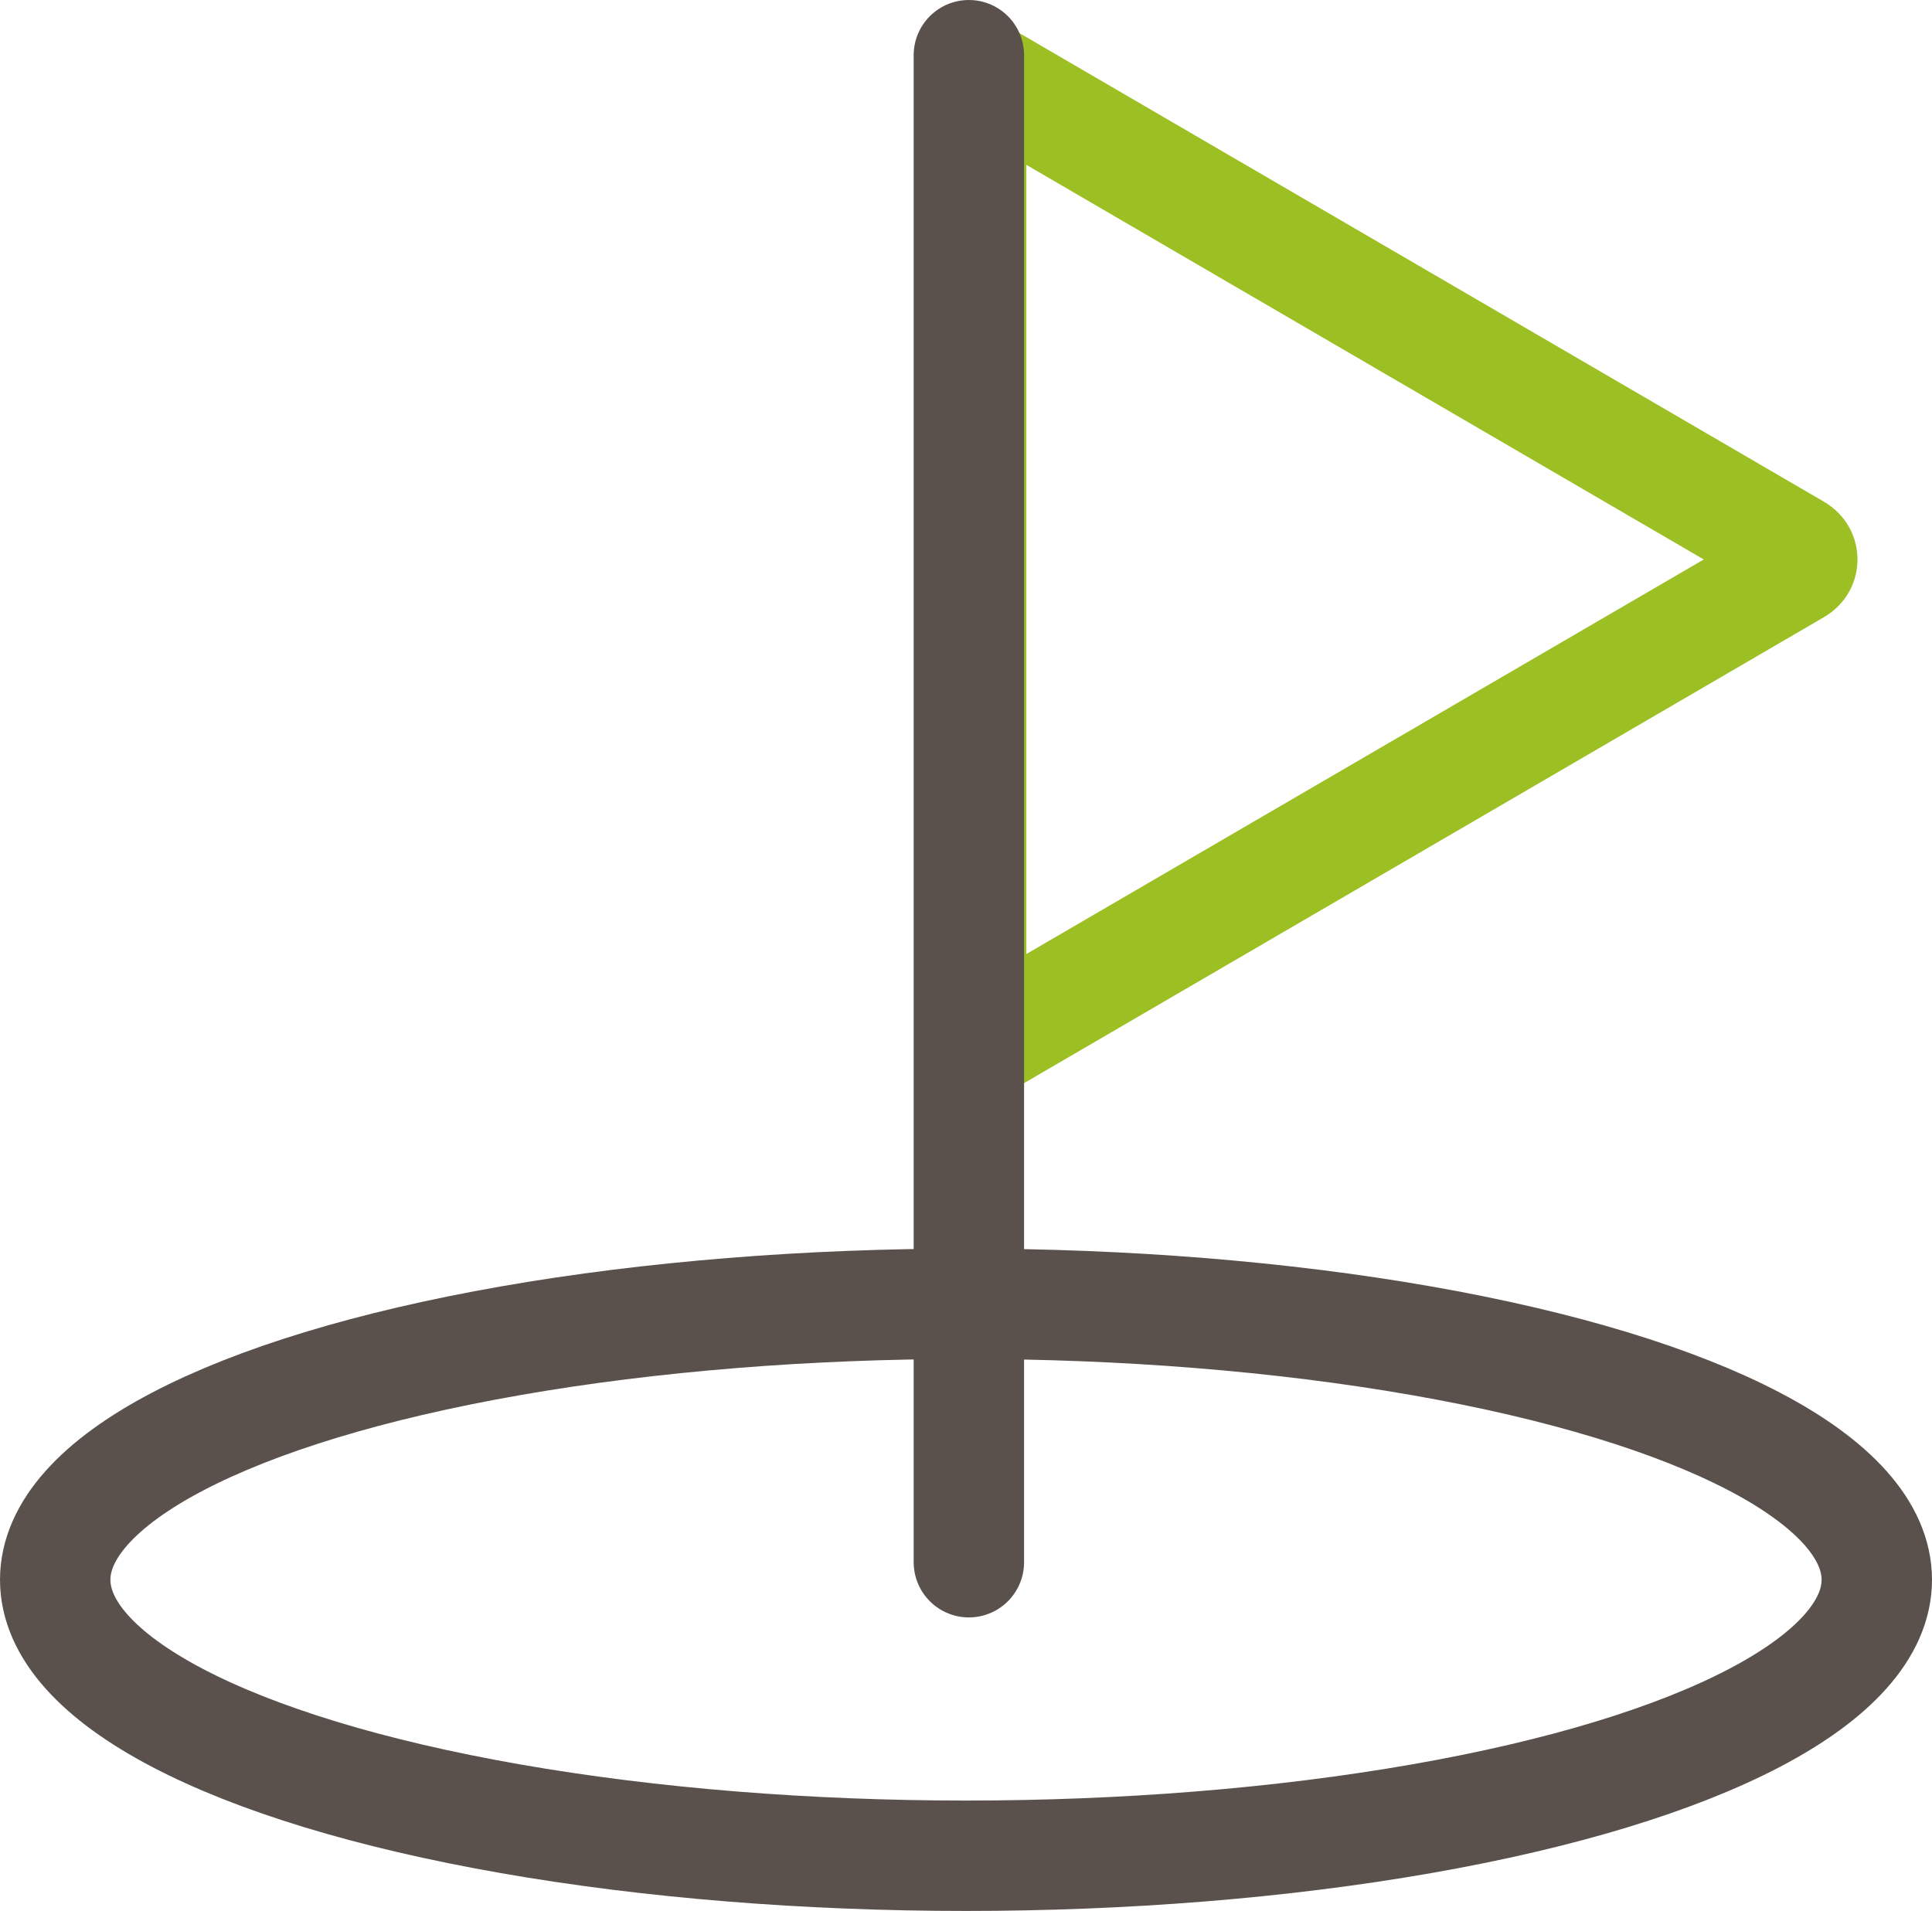 <svg xmlns="http://www.w3.org/2000/svg" width="35" height="34.622" viewBox="0 0 35 34.622">
  <g id="icon_시설이용" transform="translate(0 0.09)">
    <g id="타원_415" data-name="타원 415" transform="translate(0 22.531)" fill="none" stroke="#5a514c" stroke-width="2">
      <ellipse cx="17.5" cy="6" rx="17.5" ry="6" stroke="none"/>
      <ellipse cx="17.5" cy="6" rx="16.5" ry="5" fill="none"/>
    </g>
    <g id="패스_553" data-name="패스 553" transform="translate(33.65 0) rotate(90)" fill="none">
      <path d="M9,.612a1.2,1.2,0,0,1,2.1,0L19.941,15.8c.489.84.092,1.258-.858,1.258H1.39c-.951,0-1.728-.419-1.239-1.258Z" stroke="none"/>
      <path d="M 10.046 2.785 L 2.897 15.056 L 17.194 15.056 L 10.046 2.785 M 10.046 1.9073486328125e-06 C 10.451 1.9073486328125e-06 10.857 0.204 11.094 0.612 L 19.941 15.798 C 20.43 16.638 20.033 17.056 19.082 17.056 L 1.39 17.056 C 0.439 17.056 -0.338 16.638 0.151 15.798 L 8.997 0.612 C 9.235 0.204 9.64 1.9073486328125e-06 10.046 1.9073486328125e-06 Z" stroke="none" fill="#9cc023"/>
    </g>
    <line id="선_145" data-name="선 145" y2="27.303" transform="translate(17.552 0.91)" fill="none" stroke="#5a514c" stroke-linecap="round" stroke-width="2"/>
  </g>
</svg>
